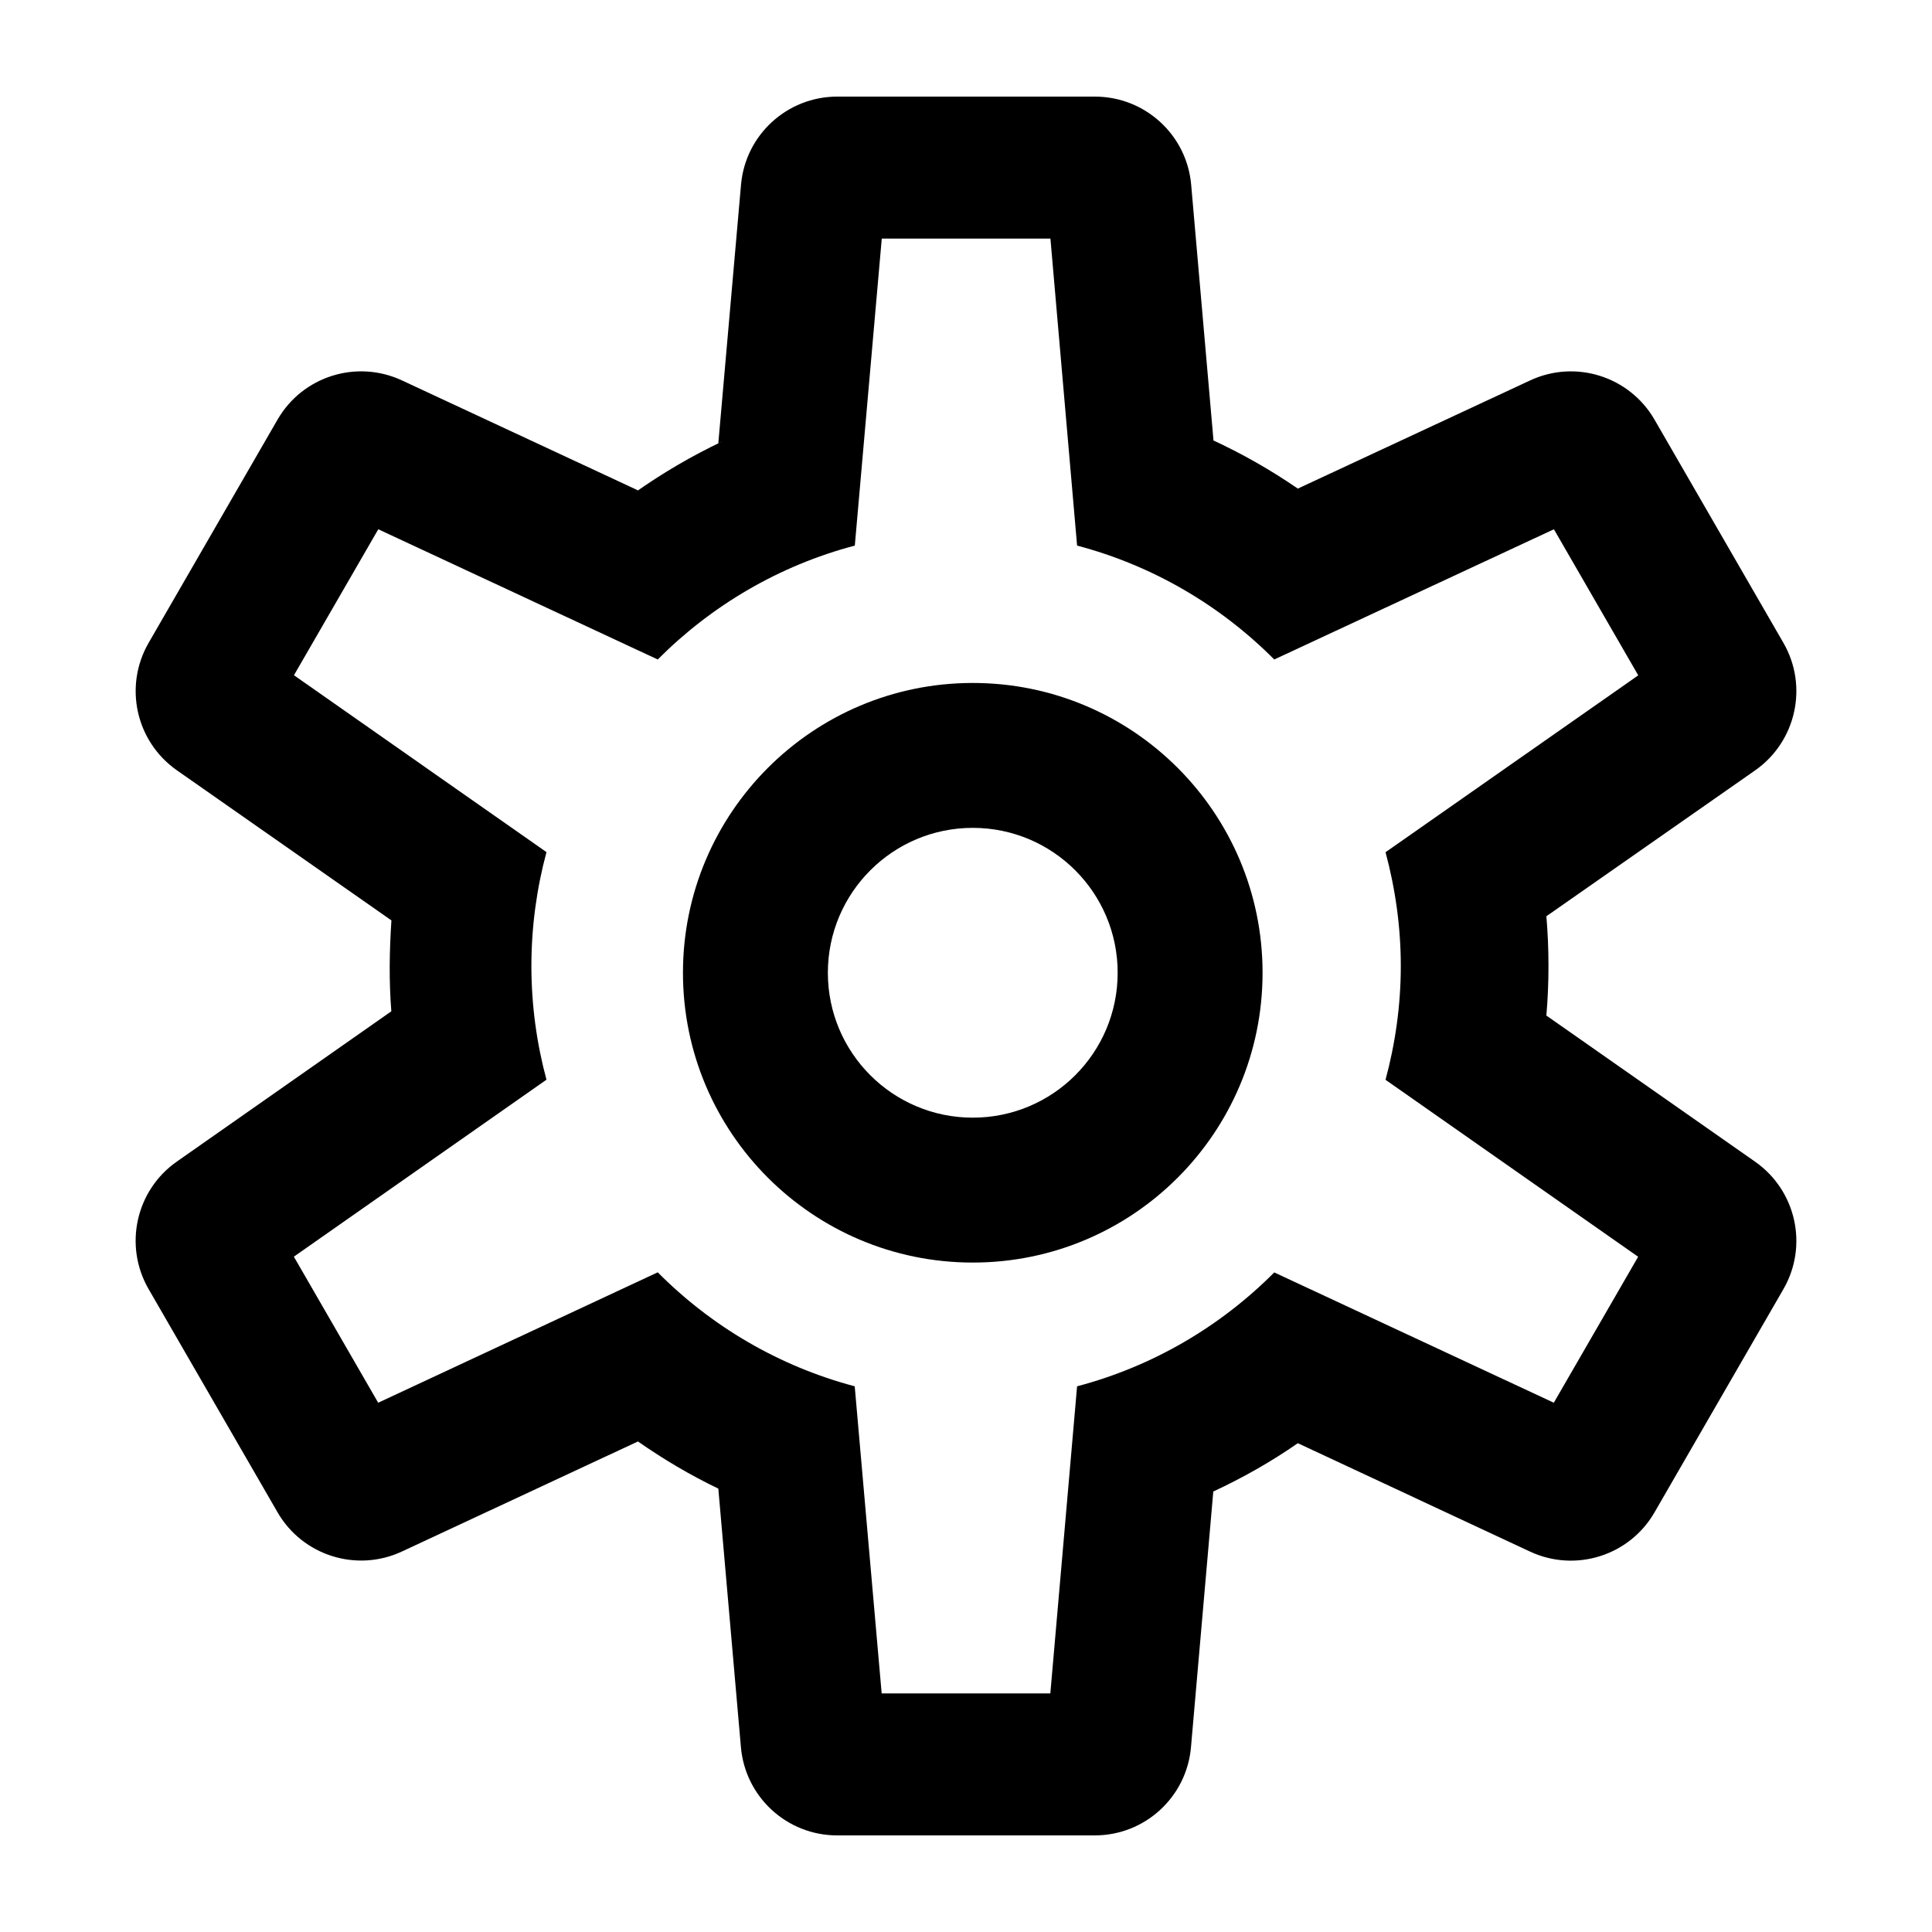<svg width="20" height="20" viewBox="0 0 20 20" fill="none" xmlns="http://www.w3.org/2000/svg">
<path fill-rule="evenodd" clip-rule="evenodd" d="M10.07 7.07C11.727 7.07 13.07 8.414 13.07 10.07C13.07 11.727 11.727 13.07 10.07 13.07C8.414 13.07 7.07 11.727 7.07 10.07C7.07 8.414 8.414 7.07 10.07 7.07ZM10.07 8.57C9.242 8.57 8.57 9.242 8.57 10.07C8.57 10.899 9.242 11.57 10.07 11.57C10.899 11.57 11.57 10.899 11.57 10.07C11.57 9.242 10.899 8.57 10.07 8.57Z" fill="black"/>
<path fill-rule="evenodd" clip-rule="evenodd" d="M12.562 4.559C12.555 4.556 12.548 4.553 12.541 4.55C12.854 4.694 13.153 4.864 13.435 5.058L15.84 3.938C16.31 3.719 16.869 3.896 17.128 4.345L18.462 6.655C18.721 7.104 18.594 7.677 18.169 7.975L16.008 9.485C16.037 9.824 16.037 10.174 16.008 10.513L18.169 12.026C18.594 12.324 18.721 12.896 18.462 13.345L17.128 15.655C16.869 16.105 16.309 16.281 15.839 16.062L13.435 14.94C13.16 15.131 12.866 15.298 12.56 15.44L12.329 18.087C12.284 18.603 11.852 19 11.333 19H8.666C8.148 19 7.715 18.604 7.67 18.087L7.436 15.41C7.144 15.27 6.866 15.105 6.604 14.922L4.161 16.061C3.692 16.28 3.132 16.104 2.873 15.655L1.538 13.344C1.279 12.895 1.406 12.322 1.83 12.025L4.051 10.469C4.026 10.154 4.031 9.843 4.052 9.528L1.831 7.974C1.406 7.676 1.279 7.104 1.539 6.654L2.873 4.344C3.132 3.895 3.691 3.719 4.161 3.938L6.604 5.076C6.592 5.084 6.58 5.093 6.568 5.102C6.856 4.898 7.163 4.718 7.485 4.566C7.469 4.574 7.452 4.581 7.436 4.589L7.671 1.912C7.716 1.396 8.149 1 8.667 1H11.334C11.853 1 12.286 1.396 12.331 1.913L12.562 4.559ZM8.849 5.648C8.064 5.855 7.364 6.269 6.809 6.827L3.916 5.479L3.043 6.99L4.345 7.902L4.396 7.938C4.389 7.954 4.384 7.971 4.378 7.988C4.384 7.972 4.39 7.955 4.396 7.938L5.657 8.821C5.556 9.197 5.501 9.592 5.501 10C5.501 10.407 5.556 10.802 5.657 11.177L3.042 13.009L3.915 14.521L6.809 13.171C7.363 13.729 8.063 14.143 8.848 14.351L9.127 17.53H10.873L11.15 14.351C11.935 14.144 12.636 13.73 13.191 13.172L16.085 14.521L16.958 13.01L14.343 11.178C14.444 10.802 14.501 10.408 14.501 10C14.501 9.592 14.444 9.198 14.343 8.822L16.798 7.104L16.959 6.991L16.086 5.479L13.191 6.827C12.636 6.269 11.935 5.855 11.15 5.648L10.874 2.47H9.128L8.849 5.648Z" fill="black"/>
</svg>
